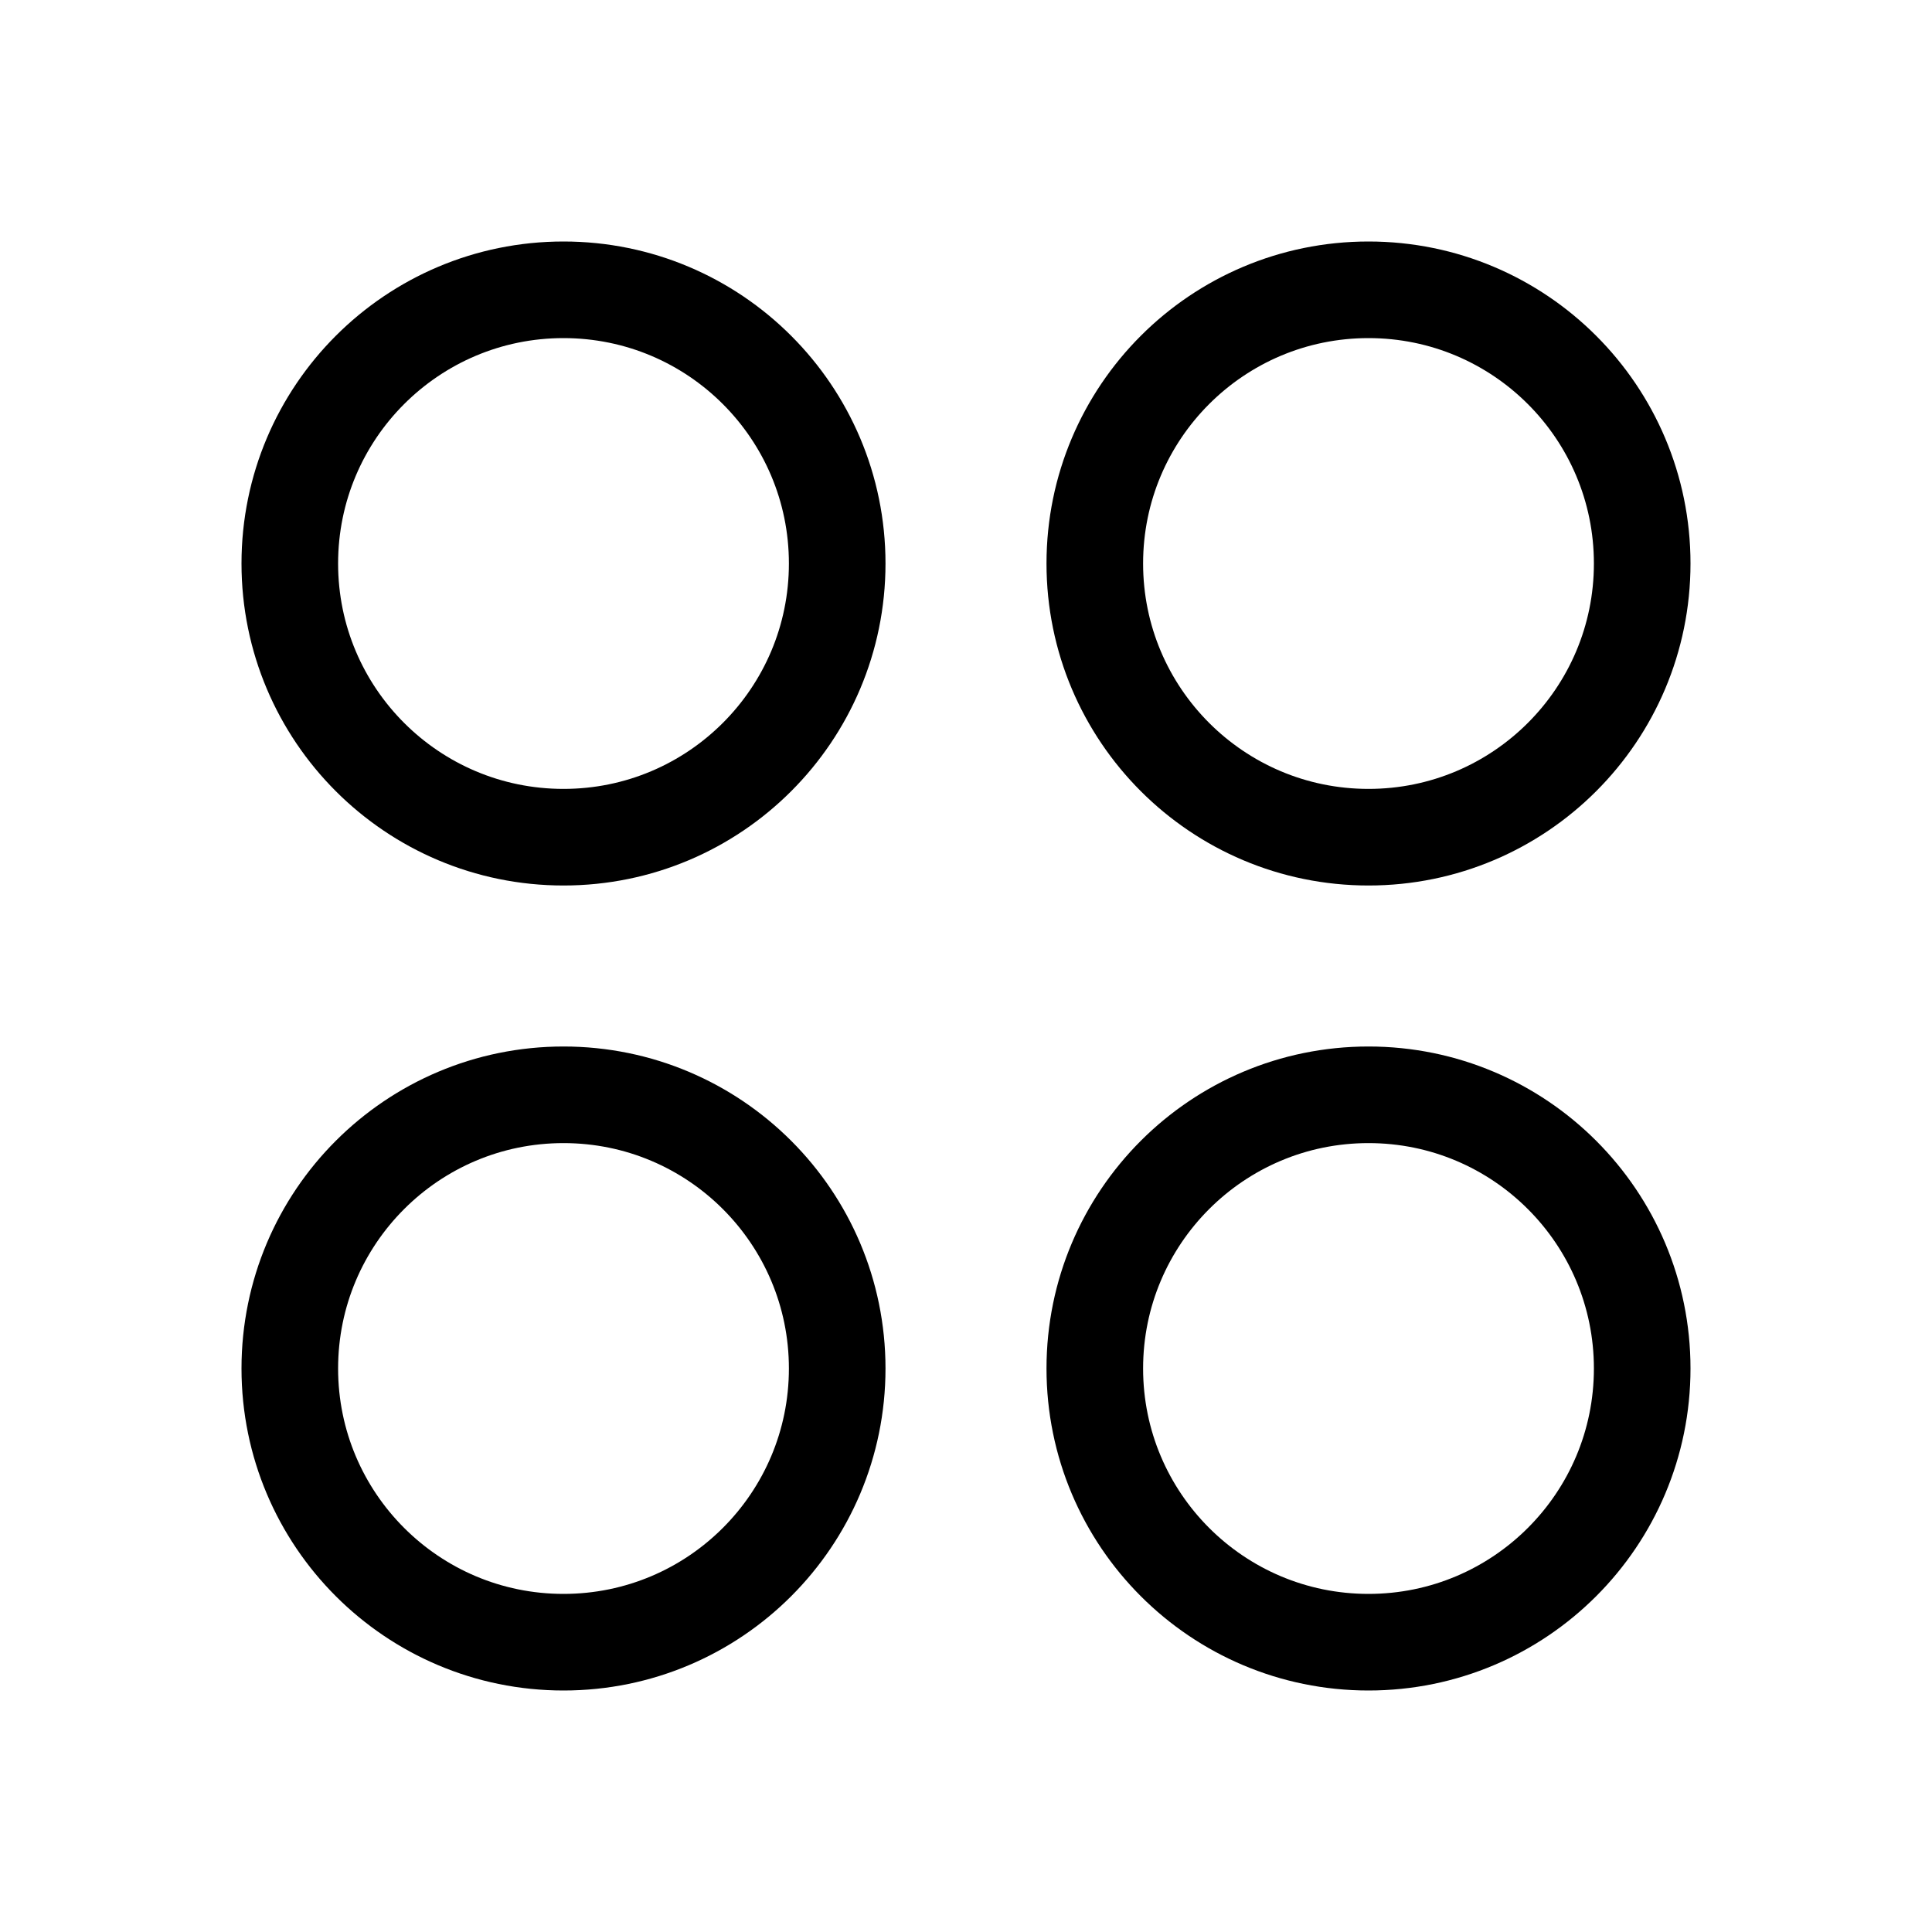 <svg width="24" height="24" viewBox="0 0 24 24" fill="none" xmlns="http://www.w3.org/2000/svg">
<path d="M3.6 7C3.6 5.122 5.122 3.6 7 3.6C8.878 3.6 10.4 5.122 10.4 7C10.4 8.878 8.878 10.4 7 10.4C5.122 10.4 3.6 8.878 3.6 7ZM3.6 17C3.6 15.122 5.122 13.6 7 13.6C8.878 13.6 10.4 15.122 10.4 17C10.4 18.878 8.878 20.4 7 20.4C5.122 20.4 3.6 18.878 3.6 17ZM13.6 7C13.6 5.122 15.122 3.6 17 3.6C18.878 3.6 20.4 5.122 20.4 7C20.4 8.878 18.878 10.4 17 10.4C15.122 10.4 13.6 8.878 13.6 7ZM13.6 17C13.6 15.122 15.122 13.6 17 13.6C18.878 13.6 20.4 15.122 20.4 17C20.4 18.878 18.878 20.4 17 20.4C15.122 20.4 13.6 18.878 13.6 17Z" stroke="black" stroke-width="1.2"/>
</svg>

